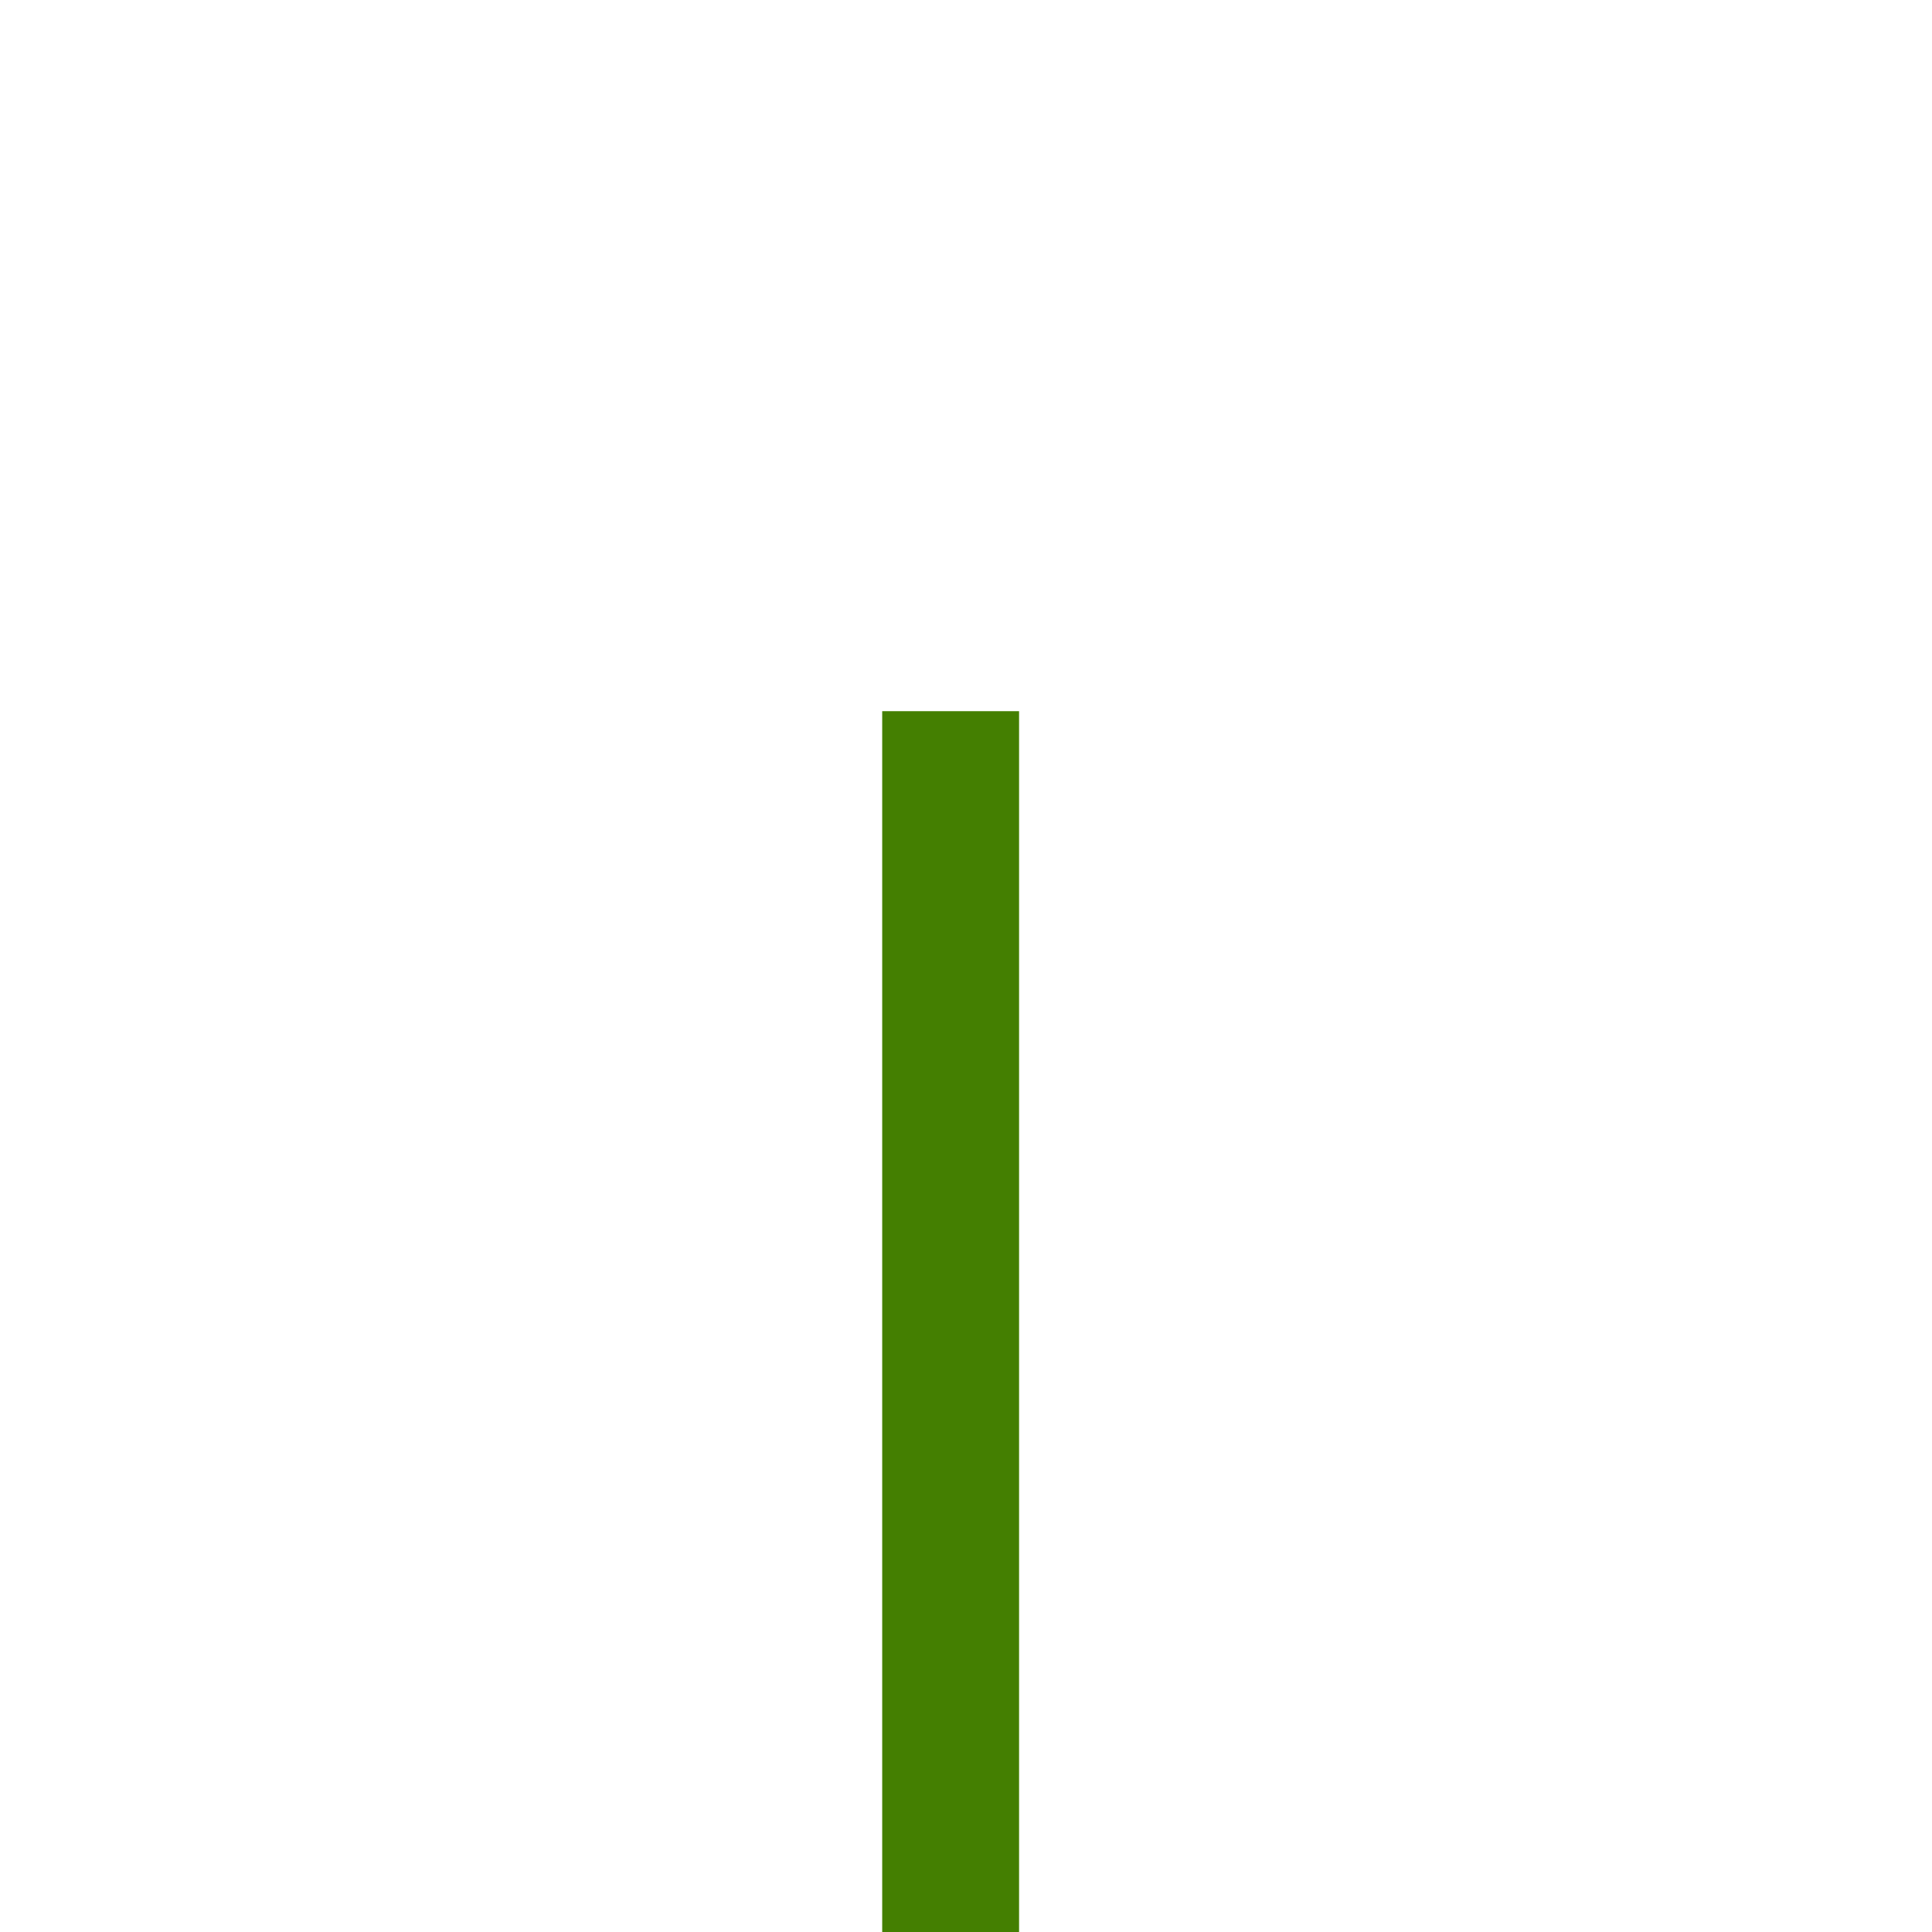 <?xml version="1.0" encoding="UTF-8" standalone="no"?>
<!-- Created with Inkscape (http://www.inkscape.org/) -->

<svg
   xmlns:osb="http://www.openswatchbook.org/uri/2009/osb"
   xmlns:dc="http://purl.org/dc/elements/1.1/"
   xmlns:cc="http://creativecommons.org/ns#"
   xmlns:rdf="http://www.w3.org/1999/02/22-rdf-syntax-ns#"
   xmlns:svg="http://www.w3.org/2000/svg"
   xmlns="http://www.w3.org/2000/svg"
   xmlns:sodipodi="http://sodipodi.sourceforge.net/DTD/sodipodi-0.dtd"
   xmlns:inkscape="http://www.inkscape.org/namespaces/inkscape"
   width="708.661"
   height="708.661"
   viewBox="0 0 708.661 708.661"
   id="svg2"
   version="1.1"
   inkscape:version="0.91 r13725"
   sodipodi:docname="stem.svg">
  <defs
     id="defs4">
    <linearGradient
       id="linearGradient6590"
       osb:paint="solid">
      <stop
         style="stop-color:#361219;stop-opacity:1;"
         offset="0"
         id="stop6592" />
    </linearGradient>
    <clipPath
       clipPathUnits="userSpaceOnUse"
       id="clipPath5017">
      <path
         style="opacity:1;fill:#c9f3f1;fill-opacity:1;stroke:#2a3837;stroke-width:0.624;stroke-linecap:round;stroke-linejoin:round;stroke-miterlimit:4;stroke-dasharray:none;stroke-opacity:1"
         inkscape:transform-center-x="-5.1338673"
         inkscape:transform-center-y="-0.76383382"
         d="m 375.644,377.561 c -1.242,1.883 -1.045,22.688 -2.973,23.84 -1.928,1.152 -20.336,-9.042 -22.568,-8.847 -2.233,0.194 -17.705,13.534 -19.8,12.731 -2.095,-0.803 -5.597,-21.376 -7.139,-23.017 -1.542,-1.641 -21.949,-5.934 -22.633,-8.088 -0.684,-2.153 12.859,-16.606 13.169,-18.846 0.309,-2.24 -8.39,-21.799 -7.149,-23.681 1.242,-1.883 21.854,-0.34 23.782,-1.492 1.928,-1.152 10.838,-19.705 13.071,-19.899 2.233,-0.194 14.331,16.528 16.426,17.331 2.095,0.803 21.93,-4.04 23.472,-2.399 1.542,1.641 -4.207,21.743 -3.522,23.897 0.684,2.153 16.926,14.489 16.617,16.728 -0.309,2.24 -19.51,9.86 -20.751,11.743 z"
         id="path5019"
         inkscape:connector-curvature="0"
         sodipodi:nodetypes="sssssssssssssss" />
    </clipPath>
    <clipPath
       clipPathUnits="userSpaceOnUse"
       id="clipPath5054">
      <path
         sodipodi:nodetypes="sssssssssssssss"
         inkscape:connector-curvature="0"
         id="path5056"
         d="m 375.644,377.561 c -1.242,1.883 -1.045,22.688 -2.973,23.84 -1.928,1.152 -20.336,-9.042 -22.568,-8.847 -2.233,0.194 -17.705,13.534 -19.8,12.731 -2.095,-0.803 -5.597,-21.376 -7.139,-23.017 -1.542,-1.641 -21.949,-5.934 -22.633,-8.088 -0.684,-2.153 12.859,-16.606 13.169,-18.846 0.309,-2.24 -8.39,-21.799 -7.149,-23.681 1.242,-1.883 21.854,-0.34 23.782,-1.492 1.928,-1.152 10.838,-19.705 13.071,-19.899 2.233,-0.194 14.331,16.528 16.426,17.331 2.095,0.803 21.93,-4.04 23.472,-2.399 1.542,1.641 -4.207,21.743 -3.522,23.897 0.684,2.153 16.926,14.489 16.617,16.728 -0.309,2.24 -19.51,9.86 -20.751,11.743 z"
         inkscape:transform-center-y="-0.76383382"
         inkscape:transform-center-x="-5.1338673"
         style="opacity:1;fill:#c9f3f1;fill-opacity:1;stroke:#2a3837;stroke-width:0.624;stroke-linecap:round;stroke-linejoin:round;stroke-miterlimit:4;stroke-dasharray:none;stroke-opacity:1" />
    </clipPath>
  </defs>
  <sodipodi:namedview
     id="base"
     pagecolor="#ffffff"
     bordercolor="#666666"
     borderopacity="1.0"
     inkscape:pageopacity="0.0"
     inkscape:pageshadow="2"
     inkscape:zoom="0.42772141"
     inkscape:cx="177.34526"
     inkscape:cy="161.77131"
     inkscape:document-units="px"
     inkscape:current-layer="layer6"
     showgrid="false"
     units="px"
     borderlayer="true"
     inkscape:window-width="1366"
     inkscape:window-height="715"
     inkscape:window-x="-8"
     inkscape:window-y="-8"
     inkscape:window-maximized="1" />
  <g
     inkscape:groupmode="layer"
     id="layer6"
     inkscape:label="Layer 6">
    <rect
       style="opacity:1;fill:#447f01;fill-opacity:1;stroke:none;stroke-width:5.196;stroke-linecap:round;stroke-linejoin:round;stroke-miterlimit:4;stroke-dasharray:none;stroke-opacity:1"
       id="rect5065"
       width="50.203"
       height="523.988"
       x="323.592"
       y="260.86" />
  </g>
  <g
     inkscape:groupmode="layer"
     id="layer5"
     inkscape:label="Layer 5"
     style="display:inline" />
  <g
     inkscape:groupmode="layer"
     id="layer7"
     inkscape:label="Layer 7"
     style="display:inline" />
</svg>
